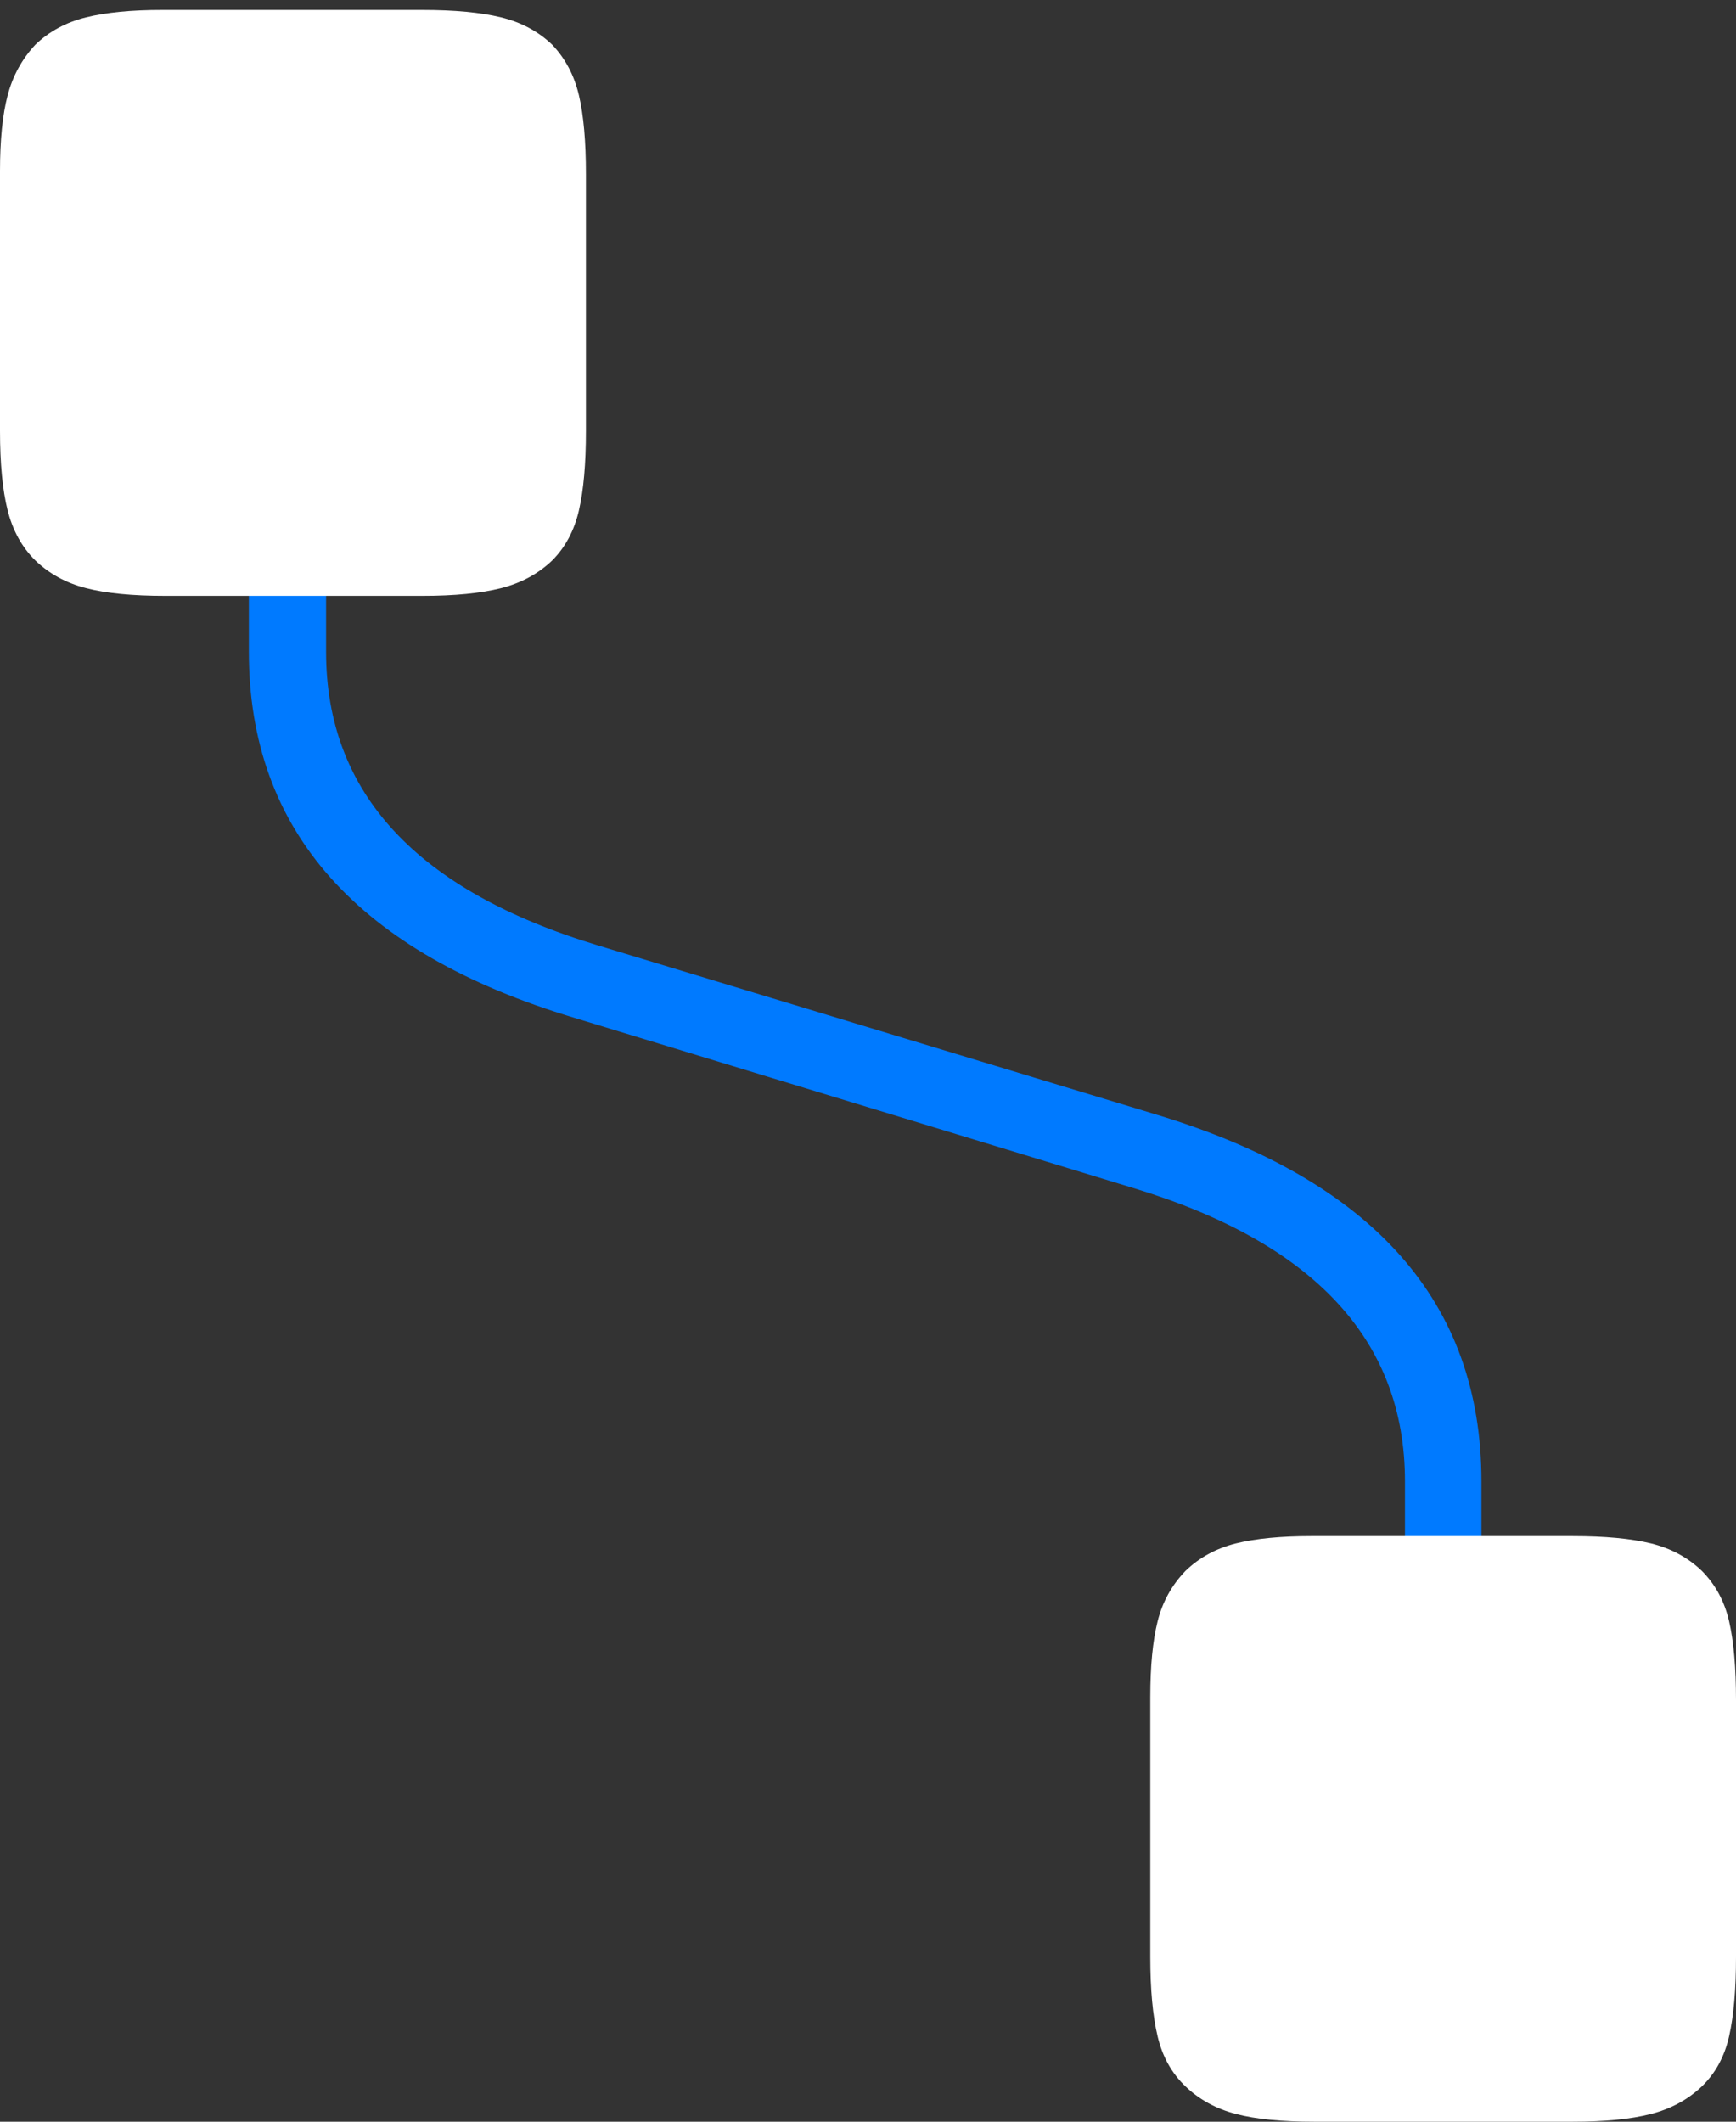 <?xml version="1.0" encoding="UTF-8"?>
<!--Generator: Apple Native CoreSVG 175-->
<!DOCTYPE svg
PUBLIC "-//W3C//DTD SVG 1.1//EN"
       "http://www.w3.org/Graphics/SVG/1.1/DTD/svg11.dtd">
<svg version="1.1" xmlns="http://www.w3.org/2000/svg" xmlns:xlink="http://www.w3.org/1999/xlink" width="16.393" height="20.036">
 <rect width="100%" height="100%" fill="#333333" stroke="none"/>
 <g>
  <rect height="20.036" opacity="0" width="16.393" x="0" y="0"/>
  <path d="M2.35 6.155Q2.35 8.69 5.428 9.613L10.699 11.218Q13.267 11.996 13.267 13.988L13.267 14.784L13.989 14.784L13.989 13.988Q13.989 11.453 10.918 10.525L5.647 8.928Q3.079 8.153 3.079 6.155L3.079 5.361L2.35 5.361Z" fill="#007aff"/>
  <path d="M5.215 0.423Q5.018 0.234 4.732 0.164Q4.445 0.094 3.989 0.094L1.528 0.094Q1.095 0.094 0.812 0.164Q0.529 0.234 0.333 0.423Q0.144 0.626 0.072 0.901Q0 1.175 0 1.615L0 4.069Q0 4.532 0.072 4.819Q0.144 5.105 0.333 5.292Q0.529 5.481 0.812 5.554Q1.095 5.627 1.559 5.627L3.989 5.627Q4.445 5.627 4.732 5.554Q5.018 5.481 5.215 5.292Q5.401 5.105 5.467 4.819Q5.533 4.532 5.533 4.069L5.533 1.646Q5.533 1.182 5.467 0.901Q5.401 0.619 5.215 0.423ZM16.07 14.834Q15.873 14.645 15.59 14.575Q15.307 14.506 14.851 14.506L12.383 14.506Q11.95 14.506 11.671 14.575Q11.391 14.645 11.195 14.834Q10.999 15.037 10.931 15.312Q10.862 15.587 10.862 16.027L10.862 18.48Q10.862 18.941 10.931 19.229Q10.999 19.517 11.195 19.703Q11.391 19.89 11.671 19.963Q11.95 20.036 12.411 20.036L14.851 20.036Q15.307 20.036 15.59 19.963Q15.873 19.89 16.07 19.703Q16.263 19.517 16.328 19.229Q16.393 18.941 16.393 18.48L16.393 16.055Q16.393 15.594 16.328 15.311Q16.263 15.028 16.07 14.834Z" fill="#ffffff"/>
 </g>
</svg>
